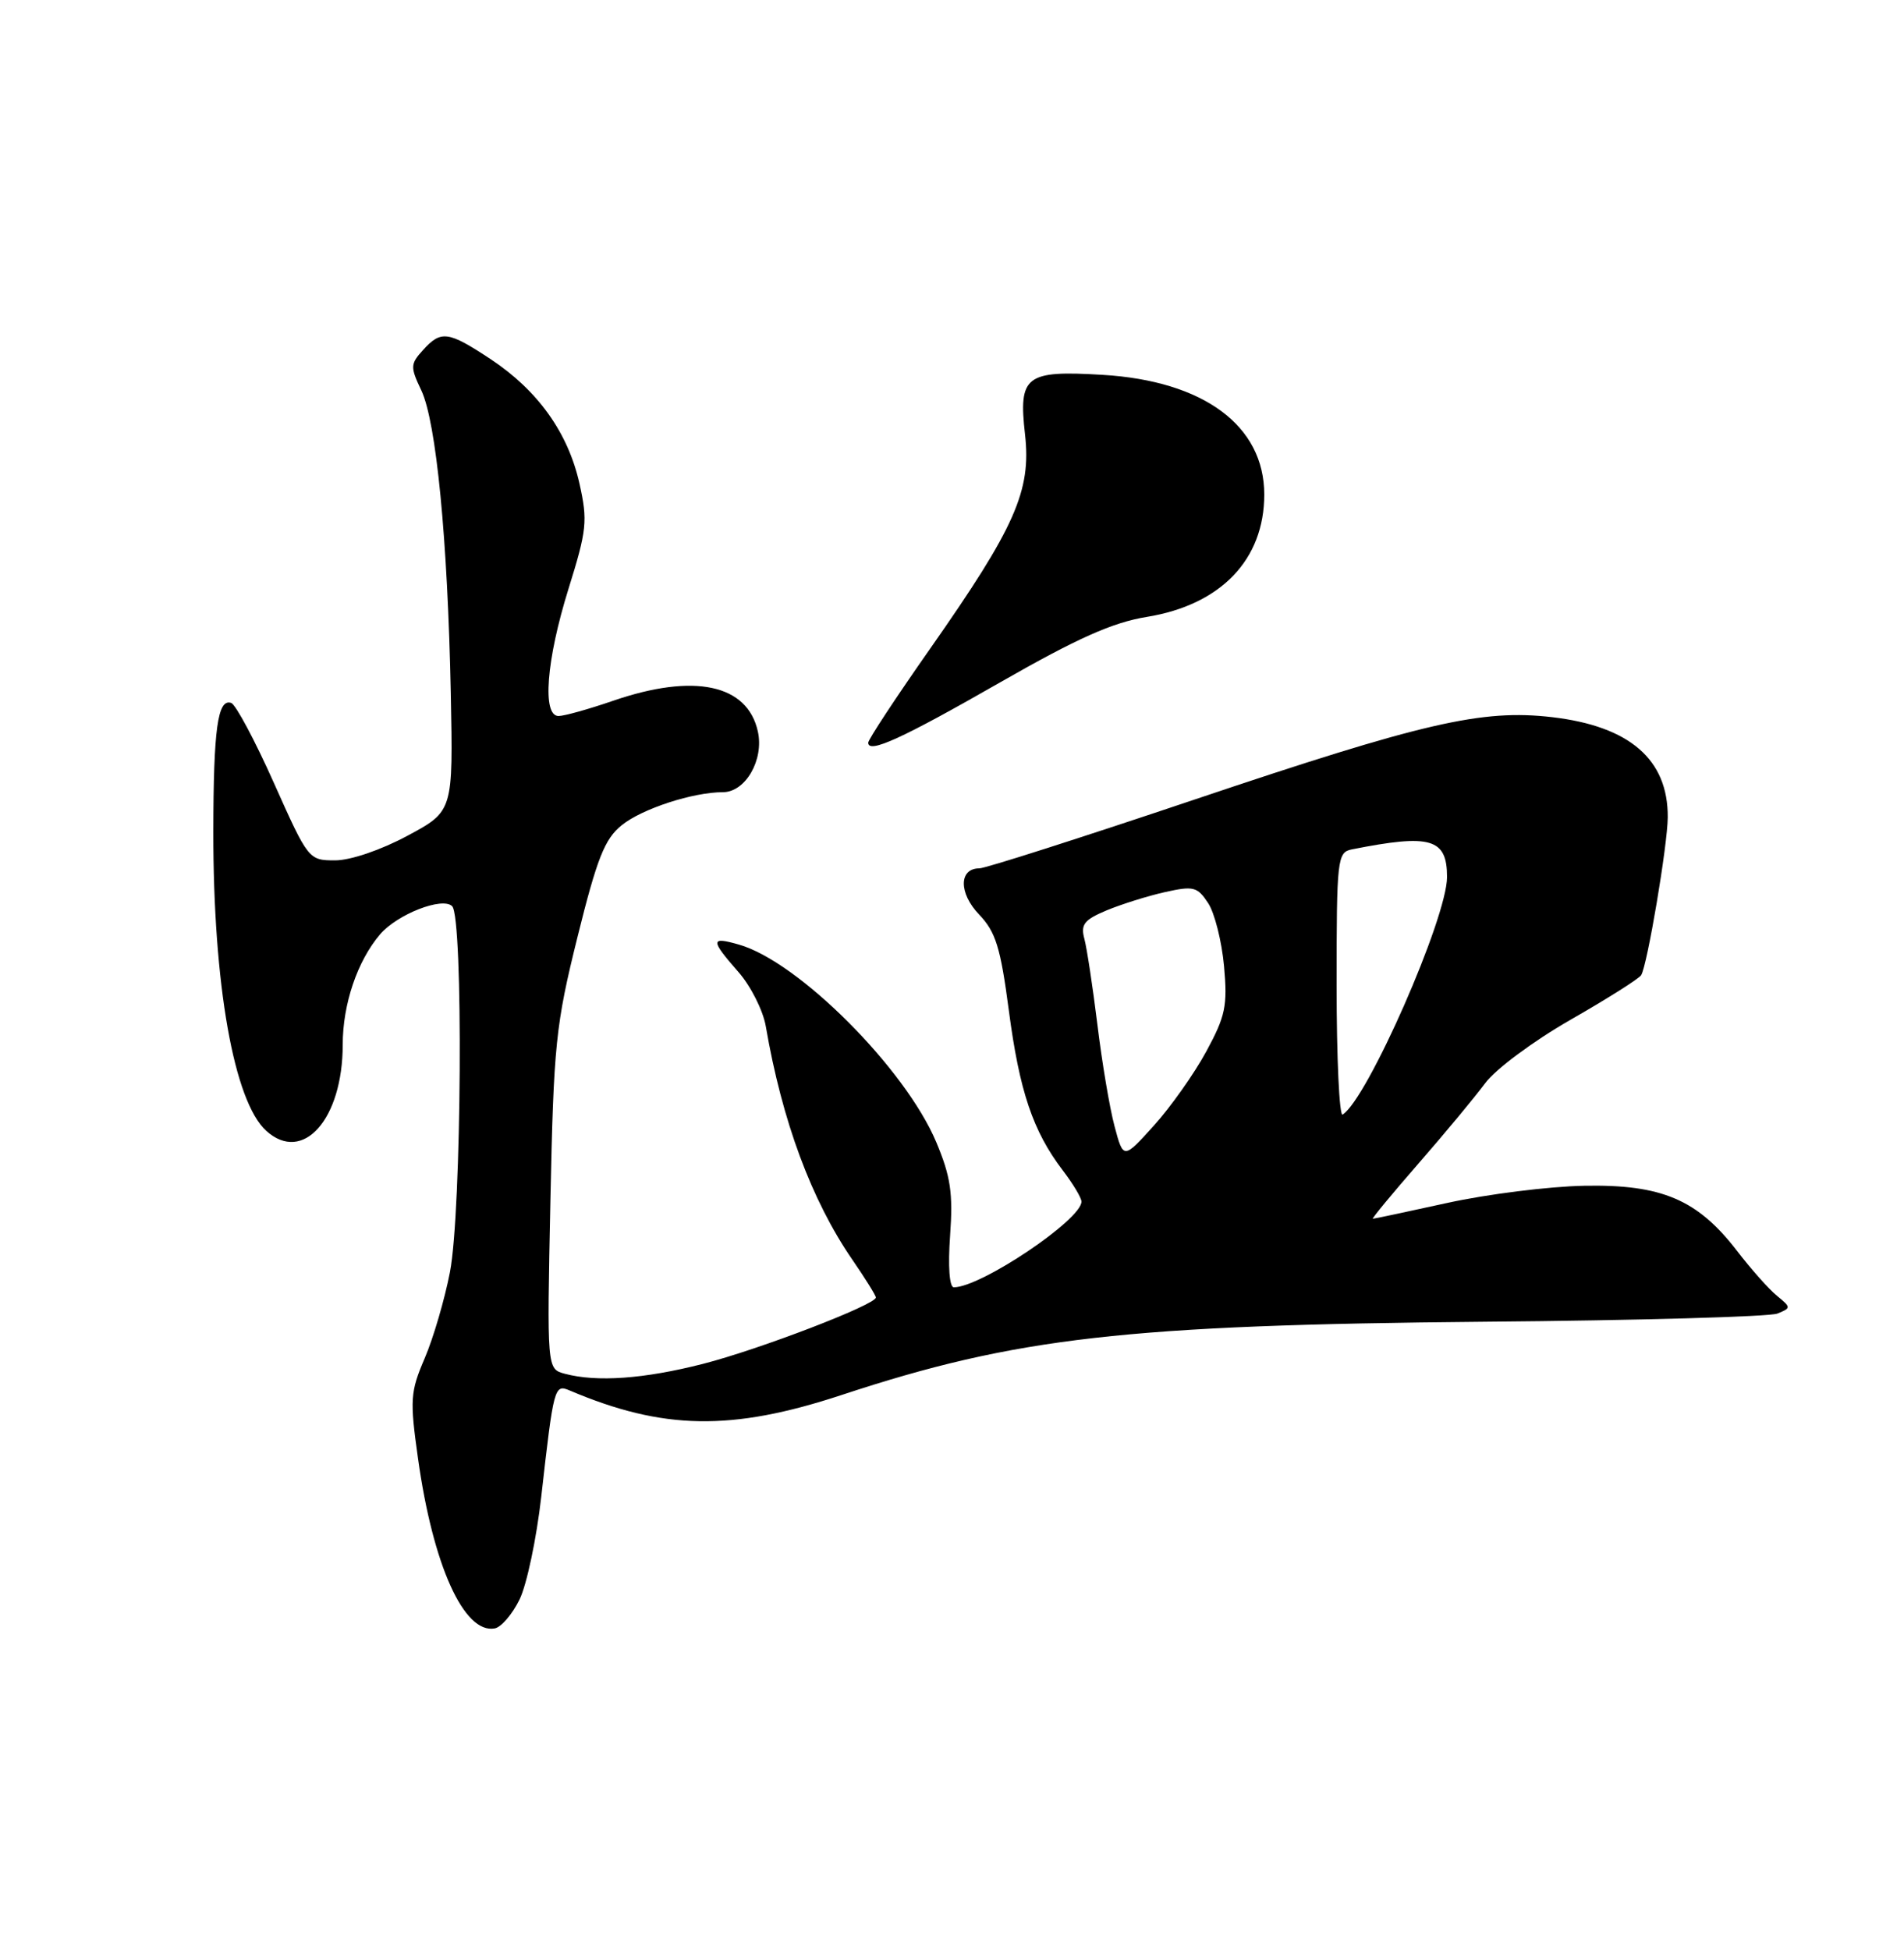 <?xml version="1.0" encoding="UTF-8" standalone="no"?>
<!DOCTYPE svg PUBLIC "-//W3C//DTD SVG 1.1//EN" "http://www.w3.org/Graphics/SVG/1.1/DTD/svg11.dtd" >
<svg xmlns="http://www.w3.org/2000/svg" xmlns:xlink="http://www.w3.org/1999/xlink" version="1.1" viewBox="0 0 250 256">
 <g >
 <path fill="currentColor"
d=" M 68.22 209.98 C 69.17 208.04 70.45 201.96 71.07 196.48 C 72.70 182.05 72.79 181.69 74.79 182.54 C 87.05 187.75 96.06 187.90 110.50 183.14 C 133.40 175.58 147.88 173.94 195.00 173.52 C 215.07 173.35 232.34 172.86 233.37 172.45 C 235.19 171.71 235.19 171.65 233.30 170.10 C 232.23 169.22 229.88 166.57 228.07 164.21 C 222.89 157.48 218.18 155.47 208.00 155.67 C 203.32 155.76 195.25 156.78 190.05 157.92 C 184.85 159.06 180.44 160.00 180.26 160.00 C 180.08 160.00 182.77 156.74 186.25 152.75 C 189.73 148.76 193.67 144.01 195.02 142.19 C 196.37 140.36 201.36 136.66 206.21 133.88 C 211.02 131.13 215.20 128.49 215.49 128.02 C 216.30 126.71 218.96 110.91 218.98 107.30 C 219.03 99.71 213.98 95.34 203.79 94.15 C 194.57 93.08 186.93 94.84 156.75 105.00 C 142.03 109.95 129.37 114.00 128.60 114.00 C 125.89 114.00 125.87 117.25 128.55 120.05 C 130.74 122.34 131.37 124.37 132.46 132.64 C 133.85 143.24 135.63 148.51 139.53 153.63 C 140.89 155.41 142.00 157.26 142.00 157.75 C 142.00 160.13 128.80 169.00 125.24 169.00 C 124.66 169.00 124.46 166.27 124.75 162.21 C 125.15 156.65 124.82 154.44 122.94 149.96 C 118.88 140.30 104.86 126.25 97.03 124.01 C 93.26 122.93 93.25 123.38 96.95 127.60 C 98.57 129.44 100.19 132.65 100.55 134.73 C 102.69 147.17 106.55 157.58 111.93 165.40 C 113.62 167.85 115.00 170.07 115.00 170.34 C 115.00 171.28 99.67 177.17 92.27 179.06 C 84.54 181.03 78.37 181.47 74.16 180.35 C 71.81 179.72 71.81 179.72 72.27 157.61 C 72.70 137.09 72.95 134.60 75.83 123.00 C 78.40 112.64 79.40 110.13 81.64 108.33 C 84.32 106.17 90.99 104.00 94.92 104.00 C 97.88 104.00 100.33 99.76 99.51 96.04 C 98.15 89.83 91.14 88.34 80.50 92.00 C 77.30 93.10 74.08 94.00 73.34 94.00 C 71.16 94.00 71.73 86.66 74.64 77.32 C 77.06 69.57 77.18 68.39 76.09 63.50 C 74.59 56.81 70.64 51.28 64.45 47.17 C 58.84 43.46 57.91 43.33 55.53 45.97 C 53.87 47.80 53.86 48.18 55.32 51.25 C 57.28 55.39 58.78 70.78 59.19 91.00 C 59.50 106.50 59.50 106.50 53.50 109.72 C 50.02 111.59 46.03 112.95 44.00 112.95 C 40.53 112.95 40.47 112.87 35.97 102.80 C 33.48 97.22 30.95 92.48 30.35 92.28 C 28.58 91.69 28.03 95.70 28.01 109.18 C 27.99 129.25 30.71 144.62 34.96 148.46 C 39.78 152.82 45.00 146.94 45.00 137.15 C 45.00 131.83 46.92 126.16 49.90 122.67 C 52.14 120.03 58.10 117.70 59.37 118.97 C 60.85 120.45 60.62 159.01 59.08 167.00 C 58.39 170.57 56.90 175.66 55.77 178.30 C 53.87 182.73 53.80 183.75 54.88 191.43 C 56.84 205.49 60.92 214.53 64.96 213.78 C 65.81 213.63 67.28 211.91 68.22 209.98 Z  M 131.36 89.56 C 141.45 83.79 146.08 81.72 150.57 80.99 C 160.30 79.41 166.00 73.47 166.00 64.93 C 166.00 55.88 158.05 50.00 144.76 49.21 C 134.65 48.60 133.71 49.33 134.59 57.05 C 135.42 64.44 133.30 69.22 122.15 85.13 C 117.67 91.52 114.00 97.09 114.00 97.50 C 114.00 98.99 118.40 96.98 131.36 89.56 Z  M 146.34 147.85 C 145.70 145.46 144.69 139.45 144.09 134.50 C 143.48 129.55 142.71 124.49 142.38 123.25 C 141.87 121.37 142.36 120.75 145.29 119.52 C 147.22 118.72 150.67 117.63 152.95 117.12 C 156.71 116.28 157.22 116.41 158.63 118.56 C 159.49 119.86 160.42 123.59 160.72 126.84 C 161.19 132.04 160.91 133.40 158.38 138.05 C 156.80 140.97 153.70 145.34 151.50 147.78 C 147.50 152.20 147.50 152.20 146.34 147.85 Z  M 175.50 129.36 C 175.50 112.71 175.59 111.90 177.50 111.51 C 187.86 109.45 190.00 110.07 190.00 115.14 C 190.00 120.50 179.53 144.32 176.29 146.32 C 175.86 146.59 175.50 138.96 175.50 129.36 Z "/>
</g>
</svg>